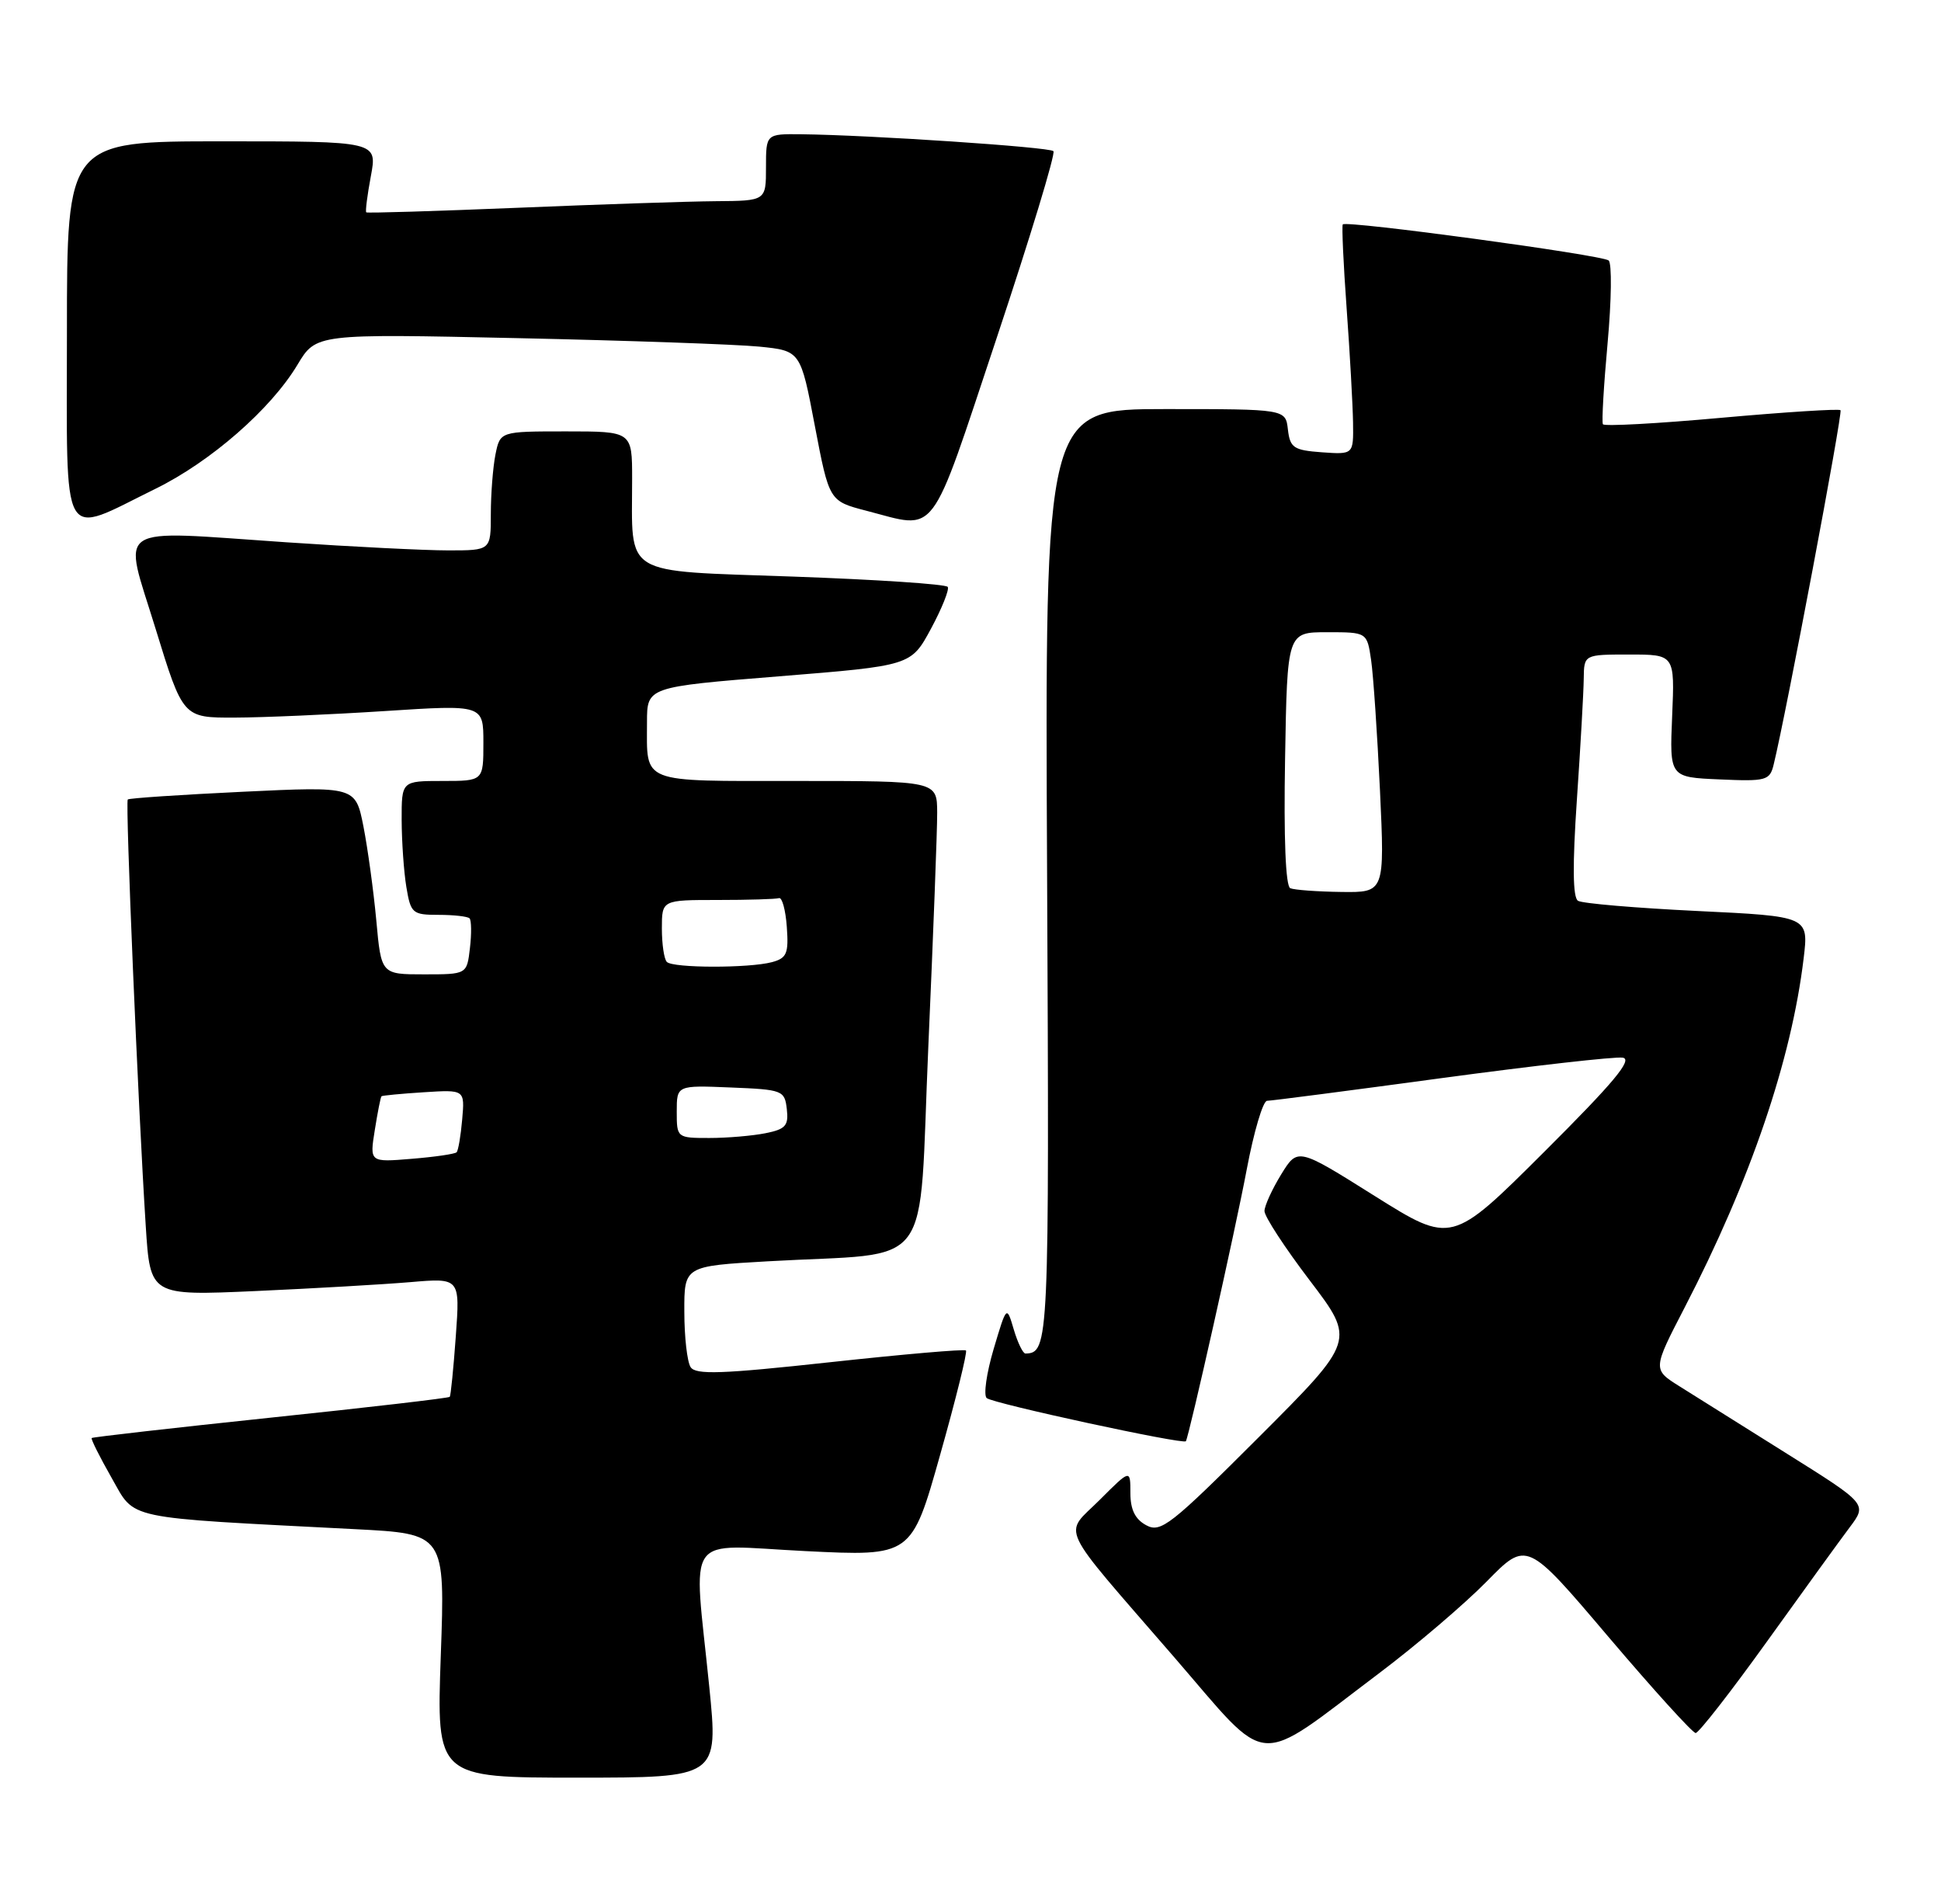 <?xml version="1.0" encoding="UTF-8" standalone="no"?>
<!DOCTYPE svg PUBLIC "-//W3C//DTD SVG 1.1//EN" "http://www.w3.org/Graphics/SVG/1.1/DTD/svg11.dtd" >
<svg xmlns="http://www.w3.org/2000/svg" xmlns:xlink="http://www.w3.org/1999/xlink" version="1.1" viewBox="0 0 261 256">
 <g >
 <path fill="currentColor"
d=" M 95.37 226.75 C 93.24 205.63 91.76 207.72 108.28 208.54 C 122.57 209.25 122.57 209.25 126.42 195.59 C 128.54 188.08 130.10 181.77 129.89 181.57 C 129.67 181.36 121.44 182.08 111.59 183.15 C 97.01 184.74 93.53 184.86 92.86 183.80 C 92.40 183.08 92.02 179.74 92.02 176.36 C 92.00 170.22 92.00 170.22 103.25 169.58 C 126.01 168.27 123.46 171.70 124.83 140.68 C 125.49 125.73 126.03 111.59 126.02 109.25 C 126.00 105.00 126.00 105.00 107.11 105.00 C 85.87 105.00 87.00 105.44 87.00 97.10 C 87.00 92.36 87.00 92.36 104.75 90.93 C 122.50 89.50 122.50 89.50 125.18 84.54 C 126.65 81.81 127.67 79.27 127.44 78.91 C 127.22 78.54 117.85 77.92 106.62 77.52 C 83.36 76.69 85.00 77.68 85.00 64.38 C 85.00 58.00 85.00 58.00 76.12 58.00 C 67.25 58.00 67.25 58.00 66.62 61.12 C 66.28 62.84 66.00 66.44 66.00 69.12 C 66.00 74.00 66.00 74.00 60.28 74.00 C 57.13 74.00 47.33 73.51 38.51 72.91 C 14.84 71.31 16.52 70.20 20.91 84.50 C 24.60 96.50 24.60 96.50 31.55 96.48 C 35.37 96.47 44.46 96.07 51.75 95.60 C 65.00 94.74 65.00 94.74 65.00 99.87 C 65.00 105.00 65.00 105.00 59.50 105.00 C 54.00 105.00 54.00 105.00 54.01 110.25 C 54.02 113.14 54.30 117.19 54.64 119.25 C 55.23 122.80 55.46 123.00 58.96 123.00 C 61.00 123.00 62.88 123.21 63.14 123.47 C 63.39 123.73 63.42 125.53 63.19 127.47 C 62.78 131.00 62.78 131.00 57.02 131.00 C 51.26 131.00 51.26 131.00 50.60 123.75 C 50.23 119.76 49.45 114.08 48.87 111.11 C 47.80 105.73 47.80 105.73 32.65 106.45 C 24.32 106.85 17.35 107.31 17.18 107.49 C 16.84 107.83 18.57 148.75 19.60 164.86 C 20.20 174.21 20.20 174.21 34.35 173.58 C 42.13 173.23 51.51 172.69 55.18 172.38 C 61.86 171.81 61.86 171.81 61.29 179.66 C 60.98 183.97 60.61 187.64 60.48 187.80 C 60.34 187.97 49.50 189.23 36.40 190.60 C 23.29 191.98 12.46 193.21 12.33 193.34 C 12.20 193.47 13.40 195.87 15.00 198.68 C 18.27 204.40 16.22 203.97 47.68 205.59 C 59.86 206.21 59.86 206.21 59.27 222.61 C 58.69 239.00 58.69 239.00 77.65 239.00 C 96.60 239.00 96.60 239.00 95.37 226.75 Z  M 185.50 224.92 C 190.45 221.19 196.93 215.66 199.90 212.64 C 205.30 207.13 205.30 207.13 216.28 220.07 C 222.32 227.18 227.60 233.00 228.01 233.00 C 228.42 233.00 232.72 227.49 237.56 220.75 C 242.40 214.01 247.42 207.08 248.72 205.35 C 251.08 202.21 251.08 202.21 240.29 195.45 C 234.35 191.73 227.86 187.66 225.86 186.40 C 222.22 184.12 222.22 184.12 226.52 175.81 C 235.37 158.73 240.89 142.51 242.53 128.85 C 243.21 123.20 243.21 123.20 228.21 122.48 C 219.97 122.08 212.76 121.47 212.19 121.11 C 211.48 120.68 211.44 116.29 212.04 107.49 C 212.53 100.34 212.94 93.04 212.96 91.25 C 213.00 88.00 213.00 88.00 219.10 88.00 C 225.20 88.00 225.20 88.00 224.85 96.25 C 224.50 104.50 224.50 104.50 231.22 104.79 C 237.51 105.07 237.98 104.94 238.50 102.79 C 240.17 95.98 247.81 55.48 247.49 55.15 C 247.28 54.94 240.07 55.40 231.48 56.17 C 222.89 56.95 215.71 57.34 215.54 57.04 C 215.36 56.74 215.65 51.82 216.17 46.11 C 216.69 40.40 216.76 35.41 216.31 35.02 C 215.45 34.28 181.02 29.61 180.56 30.17 C 180.41 30.35 180.64 35.45 181.08 41.50 C 181.52 47.55 181.90 54.44 181.94 56.81 C 182.00 61.11 182.00 61.11 177.75 60.81 C 173.95 60.53 173.47 60.21 173.18 57.75 C 172.87 55.00 172.87 55.00 156.68 55.00 C 140.50 55.00 140.50 55.00 140.80 117.66 C 141.10 180.75 141.05 181.90 137.89 181.98 C 137.56 181.99 136.85 180.54 136.32 178.75 C 135.36 175.50 135.36 175.50 133.61 181.38 C 132.65 184.62 132.23 187.59 132.68 187.97 C 133.52 188.70 159.17 194.25 159.46 193.77 C 159.91 193.01 166.14 165.26 167.64 157.25 C 168.60 152.16 169.83 148.00 170.38 148.00 C 170.92 148.00 181.48 146.63 193.85 144.95 C 206.22 143.28 217.17 142.04 218.20 142.20 C 219.60 142.43 216.99 145.55 207.62 154.89 C 195.19 167.28 195.19 167.28 184.84 160.79 C 174.50 154.29 174.50 154.29 172.28 157.89 C 171.06 159.88 170.05 162.09 170.03 162.81 C 170.01 163.53 172.76 167.74 176.13 172.17 C 182.26 180.23 182.26 180.23 169.27 193.22 C 157.43 205.06 156.08 206.12 154.14 205.07 C 152.64 204.27 152.00 202.97 152.00 200.73 C 152.00 197.53 152.00 197.53 147.87 201.66 C 142.98 206.55 141.98 204.43 157.90 222.82 C 170.99 237.95 168.47 237.75 185.50 224.92 Z  M 20.90 65.72 C 28.34 62.07 36.43 55.00 40.00 49.04 C 42.50 44.87 42.50 44.87 69.50 45.46 C 84.35 45.78 99.01 46.30 102.07 46.60 C 107.65 47.16 107.65 47.16 109.57 57.26 C 111.50 67.37 111.50 67.37 116.50 68.67 C 126.17 71.17 124.87 72.89 134.02 45.44 C 138.52 31.93 141.96 20.62 141.65 20.32 C 141.10 19.77 117.02 18.16 107.75 18.05 C 103.00 18.00 103.00 18.00 103.00 22.50 C 103.00 27.00 103.00 27.00 96.25 27.05 C 92.54 27.08 80.50 27.48 69.50 27.94 C 58.50 28.39 49.39 28.67 49.25 28.55 C 49.11 28.43 49.39 26.23 49.87 23.67 C 50.74 19.00 50.74 19.00 29.87 19.00 C 9.00 19.00 9.00 19.00 9.00 44.61 C 9.00 73.87 7.98 72.06 20.90 65.72 Z  M 50.40 151.92 C 50.78 149.53 51.18 147.49 51.30 147.39 C 51.41 147.29 53.98 147.04 57.00 146.85 C 62.50 146.50 62.50 146.50 62.15 150.50 C 61.96 152.70 61.62 154.69 61.40 154.92 C 61.18 155.15 58.46 155.55 55.35 155.80 C 49.70 156.27 49.70 156.27 50.40 151.92 Z  M 91.00 149.46 C 91.00 145.91 91.00 145.91 98.25 146.21 C 105.24 146.49 105.51 146.60 105.80 149.11 C 106.06 151.34 105.64 151.82 102.93 152.36 C 101.18 152.71 97.78 153.00 95.38 153.00 C 91.03 153.00 91.00 152.97 91.00 149.46 Z  M 89.67 129.33 C 89.30 128.97 89.00 126.94 89.00 124.83 C 89.00 121.00 89.00 121.00 96.50 121.00 C 100.62 121.00 104.34 120.89 104.75 120.75 C 105.16 120.61 105.64 122.35 105.80 124.62 C 106.06 128.20 105.80 128.82 103.80 129.36 C 100.71 130.18 90.50 130.17 89.67 129.33 Z  M 173.50 119.42 C 172.87 119.16 172.61 112.67 172.80 102.00 C 173.09 85.00 173.09 85.00 178.46 85.00 C 183.82 85.00 183.82 85.00 184.37 88.75 C 184.67 90.81 185.20 98.69 185.56 106.25 C 186.20 120.00 186.20 120.00 180.35 119.92 C 177.13 119.88 174.05 119.65 173.50 119.42 Z "/>
</g>
</svg>